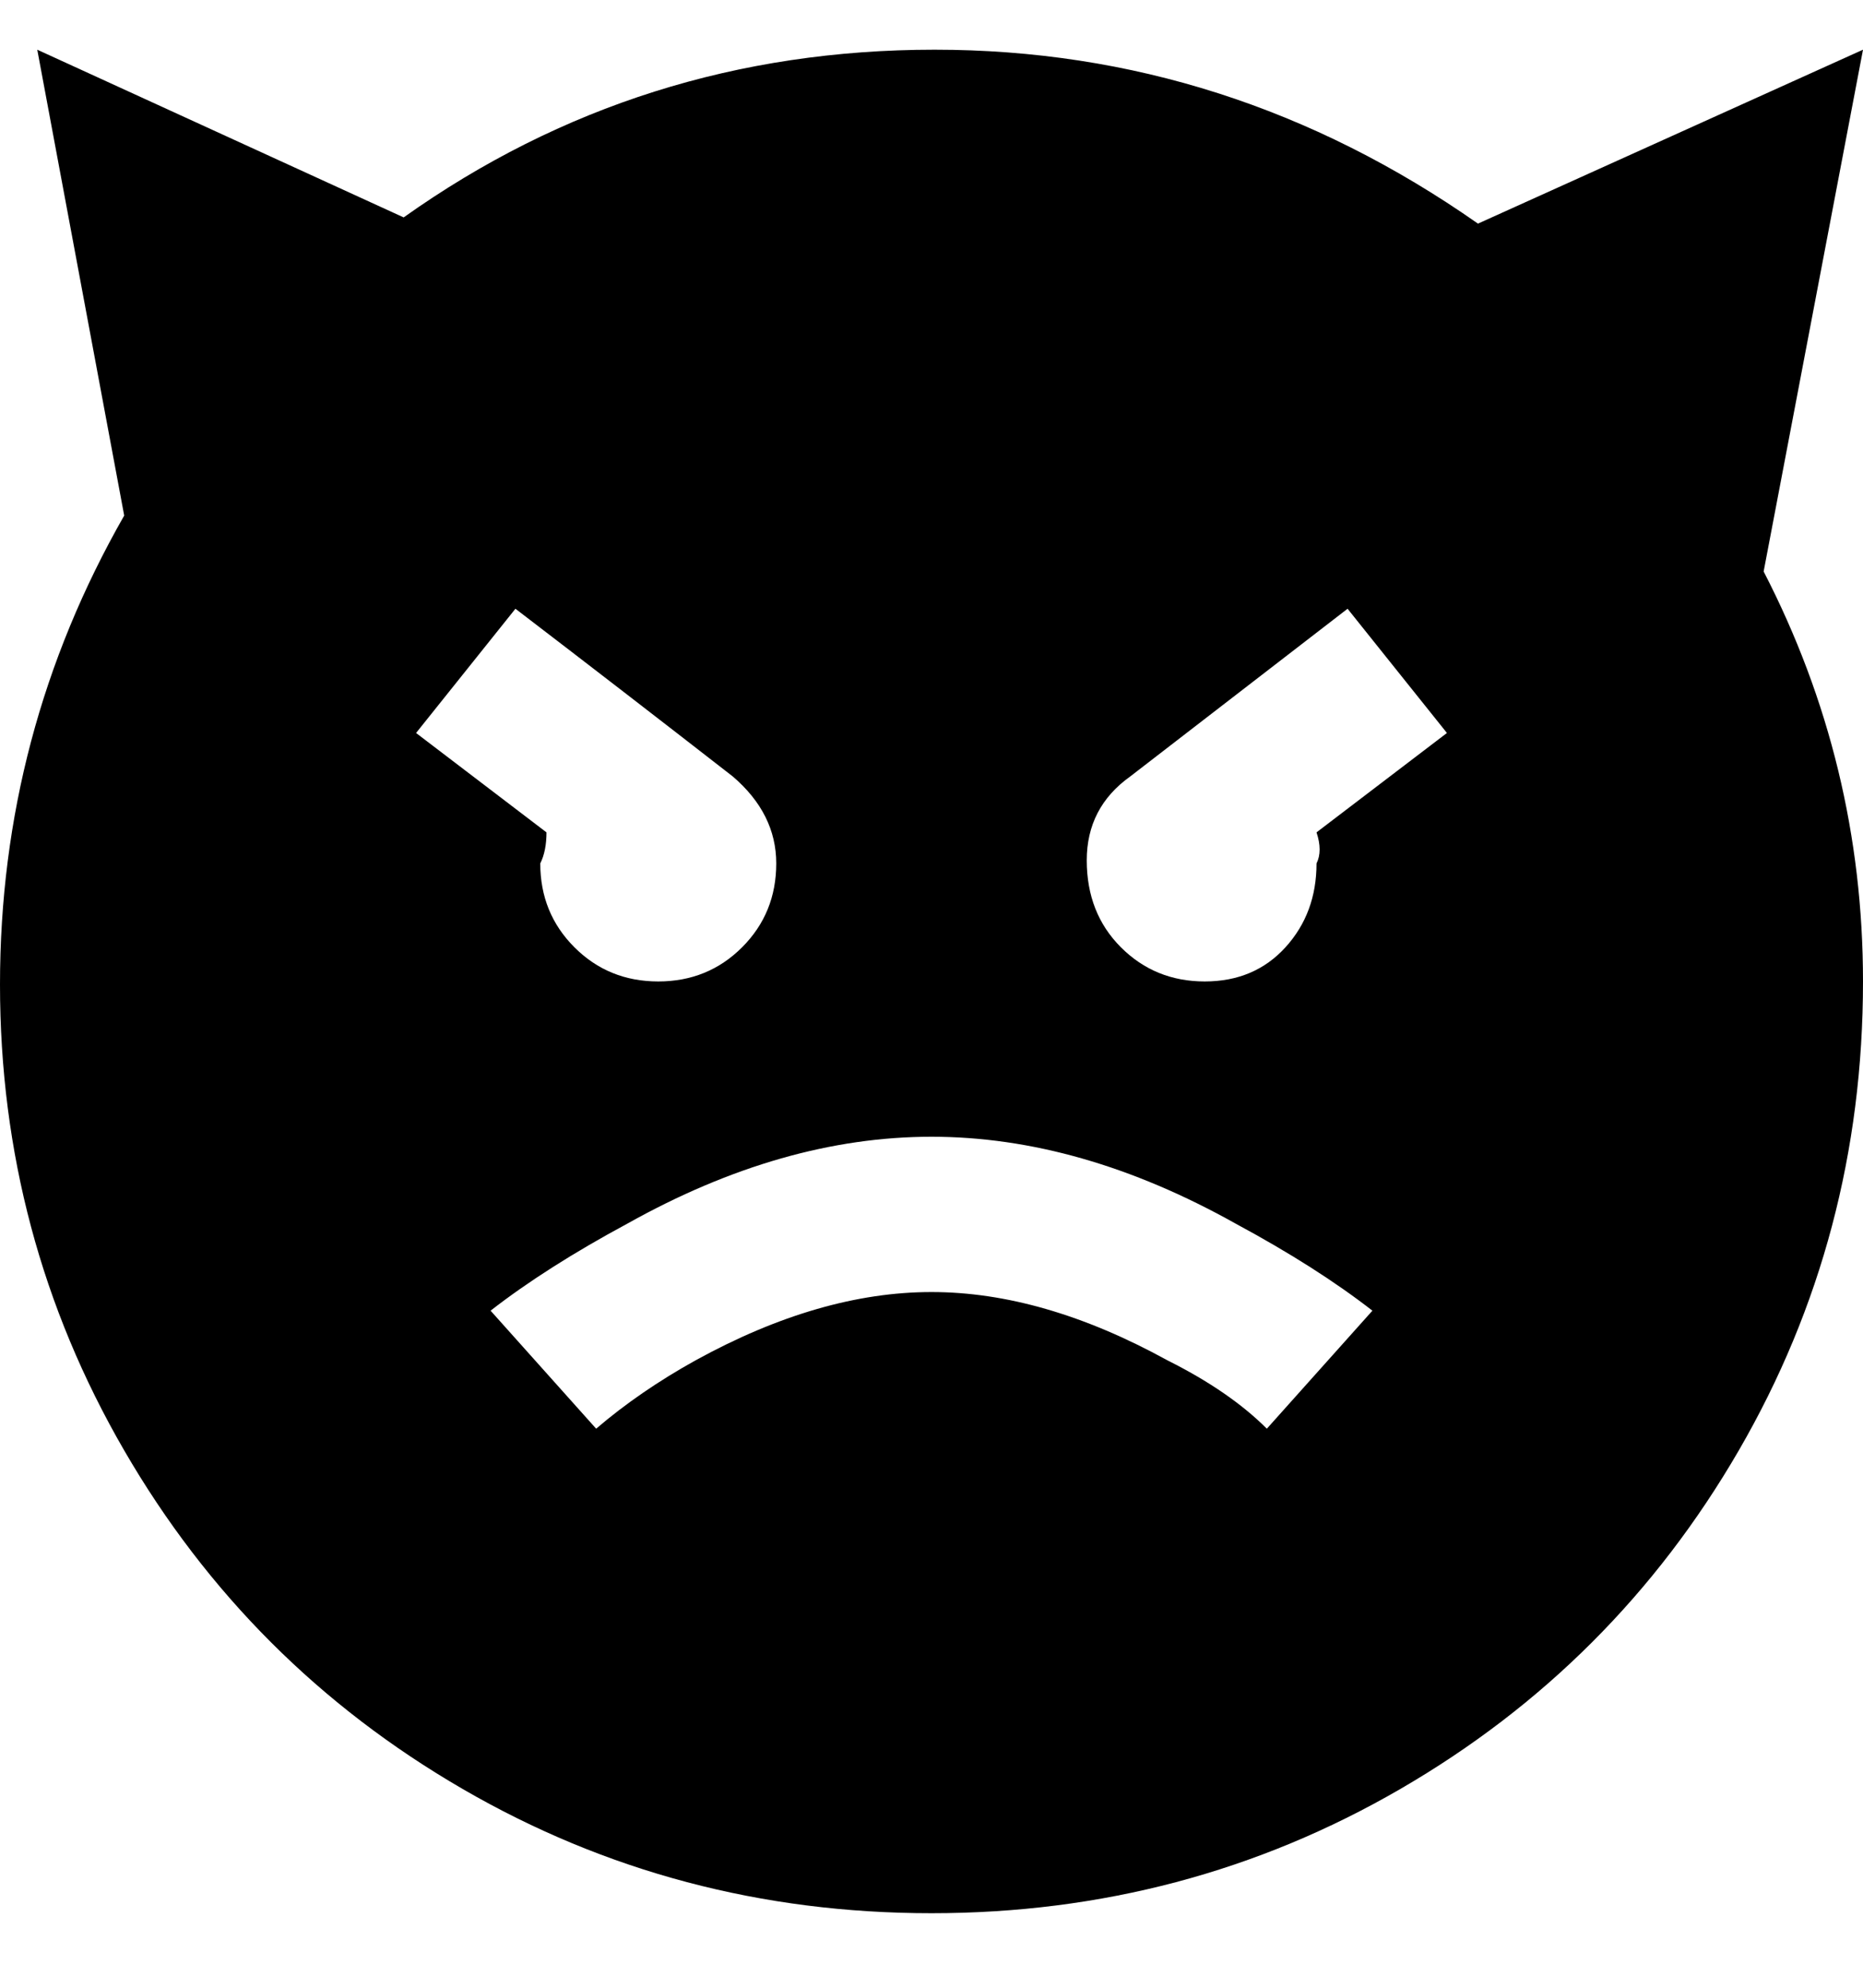<svg viewBox="0 0 300 320" xmlns="http://www.w3.org/2000/svg"><path d="M300 8l-62 28Q198 8 150.5 8T65 35L6 8l14 75Q0 118 0 158.5t20 75Q40 268 74.5 288t75.5 20q41 0 75.5-20t54.5-54.5q20-34.5 20-75.5 0-35-16-66l16-84zM83 98q17 13 35 27 7 6 7 14t-5.5 13.5Q114 158 106 158t-13.5-5.5Q87 147 87 139q1-2 1-5l-21-16 16-20zm121 132q-6-6-16-11-20-11-38-11t-38 11q-9 5-16 11l-17-19q9-7 22-14 25-14 49-14t49 14q13 7 22 14l-17 19zm8-96q1 3 0 5 0 8-5 13.5t-13 5.5q-8 0-13.5-5.5t-5.5-14q0-8.5 7-13.5l35-27 16 20-21 16z"/></svg>